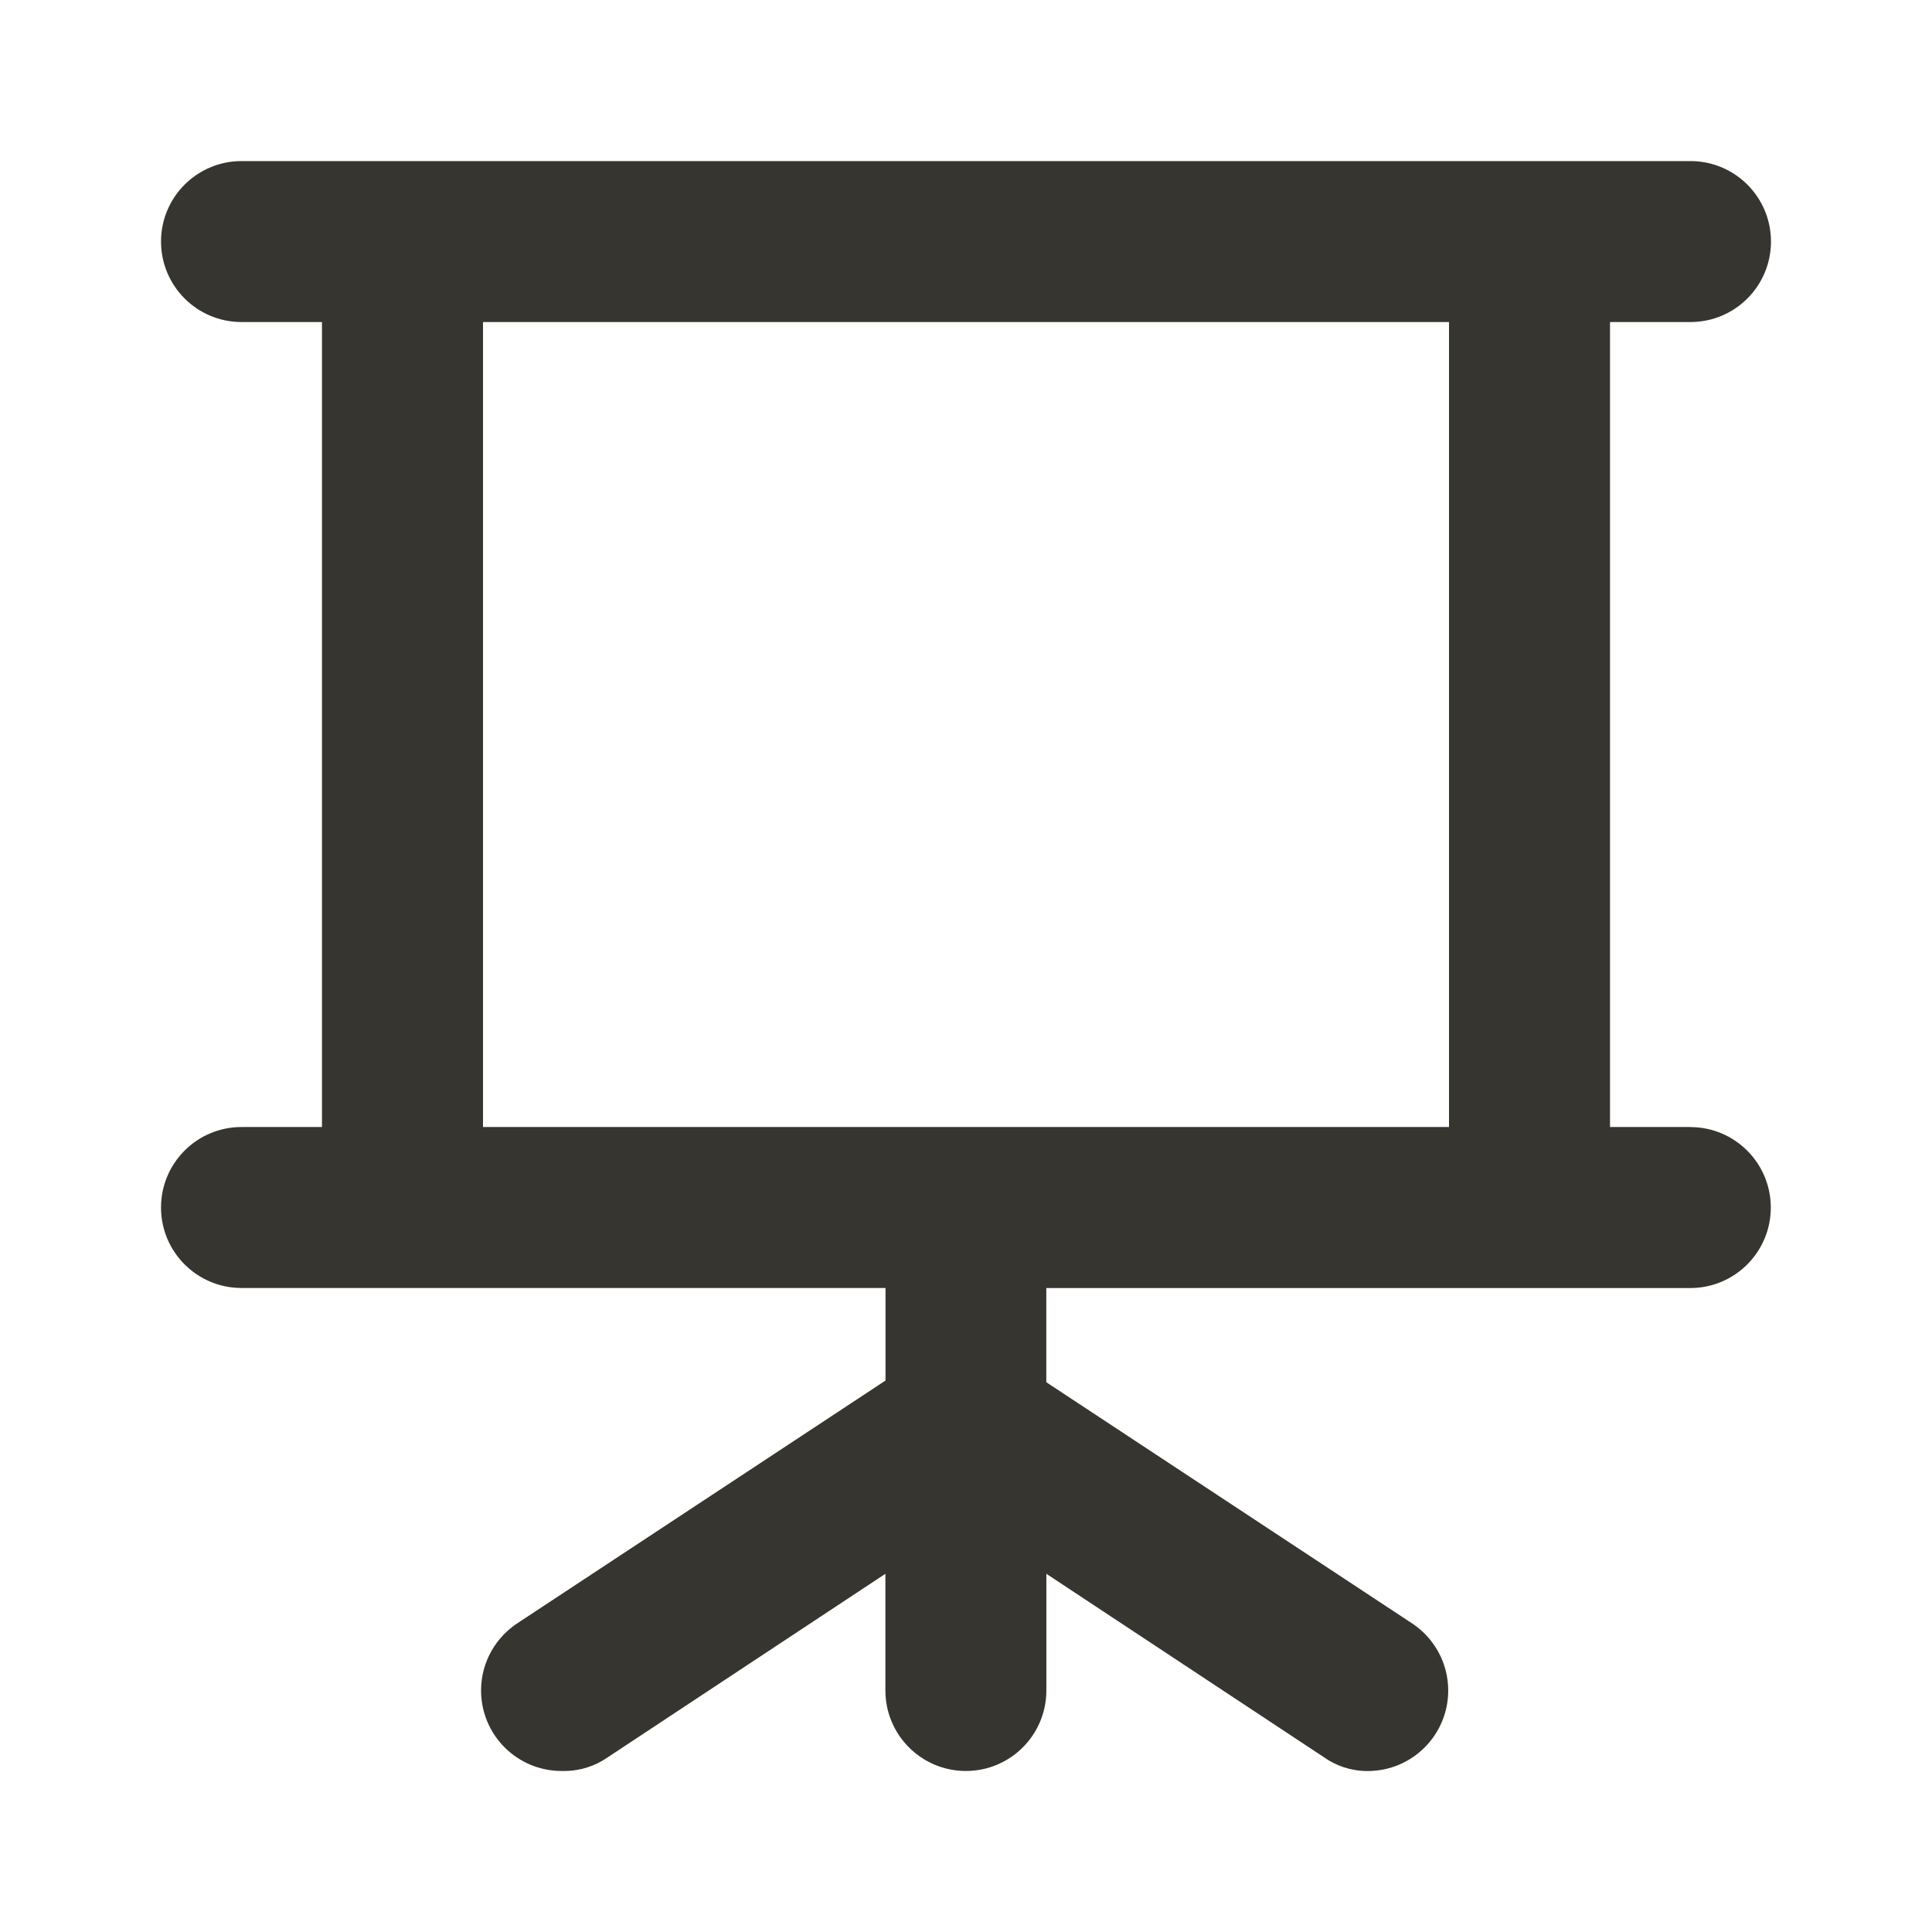 <!-- Generated by IcoMoon.io -->
<svg version="1.1" xmlns="http://www.w3.org/2000/svg" width="32" height="32" viewBox="0 0 32 32">
<title>ul-presentation</title>
<path fill="#37352f" d="M28 18.667h-1.333v-13.333h1.333c0.736 0 1.333-0.597 1.333-1.333s-0.597-1.333-1.333-1.333v0h-24c-0.736 0-1.333 0.597-1.333 1.333s0.597 1.333 1.333 1.333v0h1.333v13.333h-1.333c-0.736 0-1.333 0.597-1.333 1.333s0.597 1.333 1.333 1.333v0h10.667v1.533l-6.067 4c-0.382 0.239-0.632 0.657-0.632 1.134 0 0.736 0.597 1.333 1.333 1.333 0.011 0 0.022-0 0.033-0l-0.002 0c0.004 0 0.009 0 0.014 0 0.269 0 0.519-0.085 0.723-0.229l-0.004 0.003 4.6-3.040v1.933c0 0.736 0.597 1.333 1.333 1.333s1.333-0.597 1.333-1.333v0-1.933l4.6 3.040c0.2 0.142 0.45 0.227 0.719 0.227 0.005 0 0.010-0 0.015-0h-0.001c0.732-0.006 1.323-0.601 1.323-1.333 0-0.459-0.232-0.864-0.585-1.104l-0.005-0.003-6.067-4v-1.56h10.667c0.736 0 1.333-0.597 1.333-1.333s-0.597-1.333-1.333-1.333v0zM24 18.667h-16v-13.333h16z"></path>
</svg>
